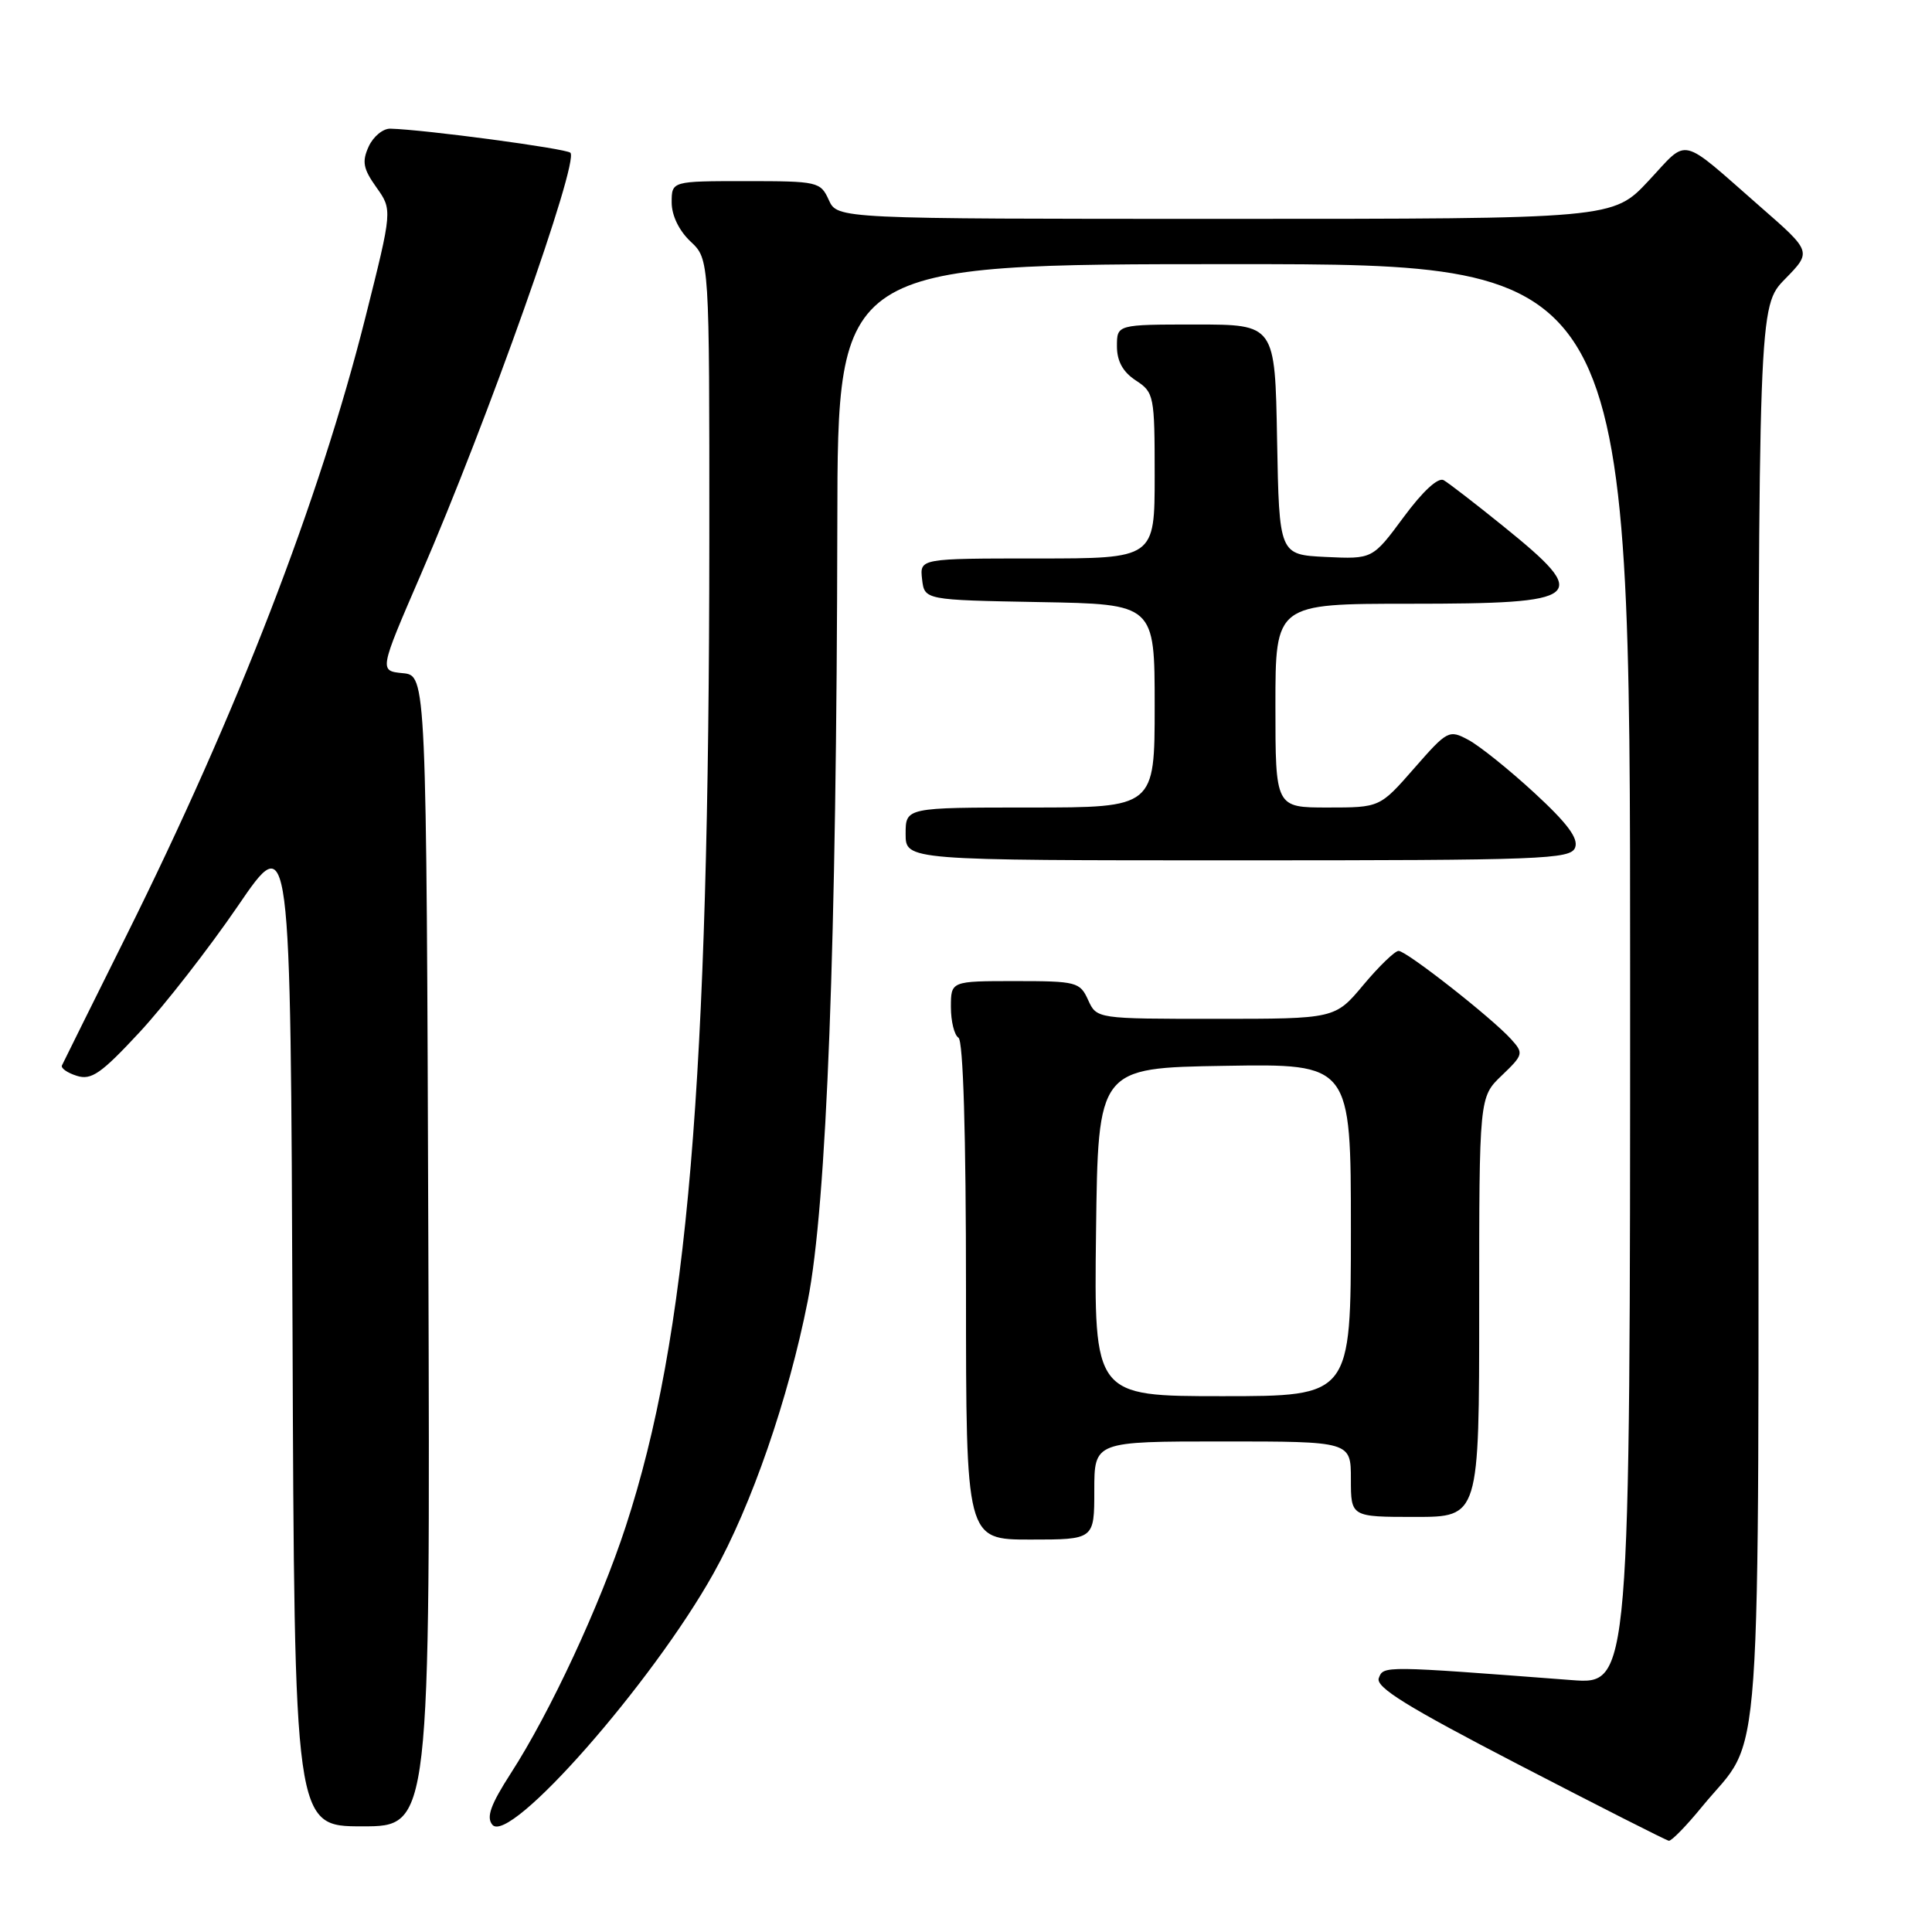 <?xml version="1.0" encoding="UTF-8" standalone="no"?>
<!DOCTYPE svg PUBLIC "-//W3C//DTD SVG 1.1//EN" "http://www.w3.org/Graphics/SVG/1.1/DTD/svg11.dtd" >
<svg xmlns="http://www.w3.org/2000/svg" xmlns:xlink="http://www.w3.org/1999/xlink" version="1.1" viewBox="0 0 256 256">
 <g >
 <path fill="currentColor"
d=" M 225.55 239.37 C 233.67 229.47 233.00 238.93 233.00 134.08 C 233.00 40.58 233.00 40.58 236.53 36.97 C 240.07 33.35 240.07 33.35 233.28 27.42 C 222.37 17.87 223.82 18.21 218.45 23.95 C 213.73 29.00 213.73 29.00 162.34 29.00 C 110.96 29.00 110.96 29.00 109.82 26.50 C 108.72 24.08 108.36 24.00 98.84 24.00 C 89.00 24.00 89.00 24.00 89.00 26.83 C 89.00 28.55 89.98 30.57 91.50 32.00 C 94.00 34.35 94.00 34.35 93.99 71.42 C 93.96 143.57 91.12 177.15 82.92 202.24 C 79.49 212.73 72.90 226.90 67.68 234.98 C 65.01 239.13 64.41 240.79 65.24 241.79 C 67.51 244.52 86.40 223.05 94.54 208.49 C 99.57 199.50 104.47 185.34 107.03 172.38 C 109.55 159.60 110.86 125.11 110.95 69.25 C 111.00 35.00 111.00 35.00 163.50 35.00 C 216.00 35.00 216.00 35.00 216.00 129.10 C 216.00 223.21 216.00 223.21 208.25 222.62 C 183.22 220.71 183.32 220.71 182.70 222.35 C 182.23 223.56 186.43 226.15 201.30 233.86 C 211.86 239.33 220.78 243.86 221.13 243.91 C 221.48 243.96 223.47 241.92 225.55 239.37 Z  M 56.76 165.75 C 56.50 89.50 56.50 89.50 53.37 89.20 C 50.24 88.89 50.24 88.89 55.73 76.20 C 64.59 55.76 76.76 21.43 75.58 20.24 C 75.01 19.68 56.27 17.17 51.73 17.05 C 50.75 17.02 49.46 18.09 48.85 19.42 C 47.94 21.42 48.12 22.36 49.87 24.82 C 52.00 27.81 52.00 27.81 48.43 42.01 C 42.32 66.30 31.48 94.35 16.73 124.00 C 12.22 133.07 8.38 140.80 8.21 141.17 C 8.03 141.53 8.92 142.16 10.17 142.55 C 12.10 143.17 13.40 142.26 18.49 136.78 C 21.81 133.20 27.67 125.68 31.52 120.05 C 38.50 109.82 38.50 109.82 38.76 175.91 C 39.01 242.00 39.01 242.00 48.01 242.00 C 57.01 242.00 57.01 242.00 56.76 165.75 Z  M 145.00 197.50 C 145.00 191.00 145.00 191.00 162.00 191.00 C 179.00 191.00 179.00 191.00 179.00 196.00 C 179.00 201.00 179.00 201.00 187.50 201.00 C 196.00 201.00 196.00 201.00 196.00 173.19 C 196.00 145.37 196.00 145.37 198.99 142.51 C 201.86 139.76 201.91 139.56 200.24 137.71 C 197.70 134.89 186.37 126.00 185.32 126.00 C 184.83 126.00 182.73 128.03 180.66 130.50 C 176.90 135.00 176.90 135.00 161.11 135.00 C 145.32 135.00 145.32 135.00 144.18 132.50 C 143.10 130.12 142.64 130.00 134.52 130.00 C 126.00 130.00 126.00 130.00 126.00 133.44 C 126.00 135.33 126.45 137.16 127.00 137.50 C 127.63 137.89 128.00 150.18 128.00 171.06 C 128.00 204.00 128.00 204.00 136.50 204.00 C 145.00 204.00 145.00 204.00 145.00 197.50 Z  M 208.71 112.31 C 209.18 111.09 207.68 109.08 203.29 105.04 C 199.96 101.97 196.03 98.82 194.57 98.04 C 192.00 96.66 191.79 96.77 187.38 101.81 C 182.84 107.00 182.84 107.00 175.92 107.00 C 169.00 107.00 169.00 107.00 169.00 93.50 C 169.00 80.00 169.00 80.00 186.80 80.00 C 210.03 80.00 210.96 79.23 199.16 69.70 C 195.50 66.74 191.96 64.01 191.30 63.63 C 190.56 63.21 188.53 65.08 185.99 68.52 C 181.87 74.09 181.87 74.09 175.68 73.80 C 169.50 73.50 169.50 73.50 169.22 58.25 C 168.95 43.00 168.95 43.00 158.47 43.00 C 148.00 43.00 148.00 43.00 148.00 45.88 C 148.00 47.86 148.79 49.29 150.50 50.41 C 152.92 51.99 153.00 52.42 153.00 63.02 C 153.00 74.00 153.00 74.00 137.43 74.00 C 121.87 74.00 121.87 74.00 122.18 76.75 C 122.50 79.50 122.50 79.50 137.75 79.78 C 153.00 80.05 153.00 80.05 153.00 93.53 C 153.00 107.00 153.00 107.00 136.50 107.00 C 120.00 107.00 120.00 107.00 120.00 110.50 C 120.00 114.00 120.00 114.00 164.03 114.00 C 204.45 114.00 208.12 113.86 208.71 112.31 Z  M 145.23 163.25 C 145.50 141.50 145.50 141.50 162.25 141.23 C 179.00 140.95 179.00 140.95 179.00 162.98 C 179.00 185.00 179.00 185.00 161.98 185.00 C 144.96 185.00 144.96 185.00 145.23 163.25 Z "/>
</g>
</svg>